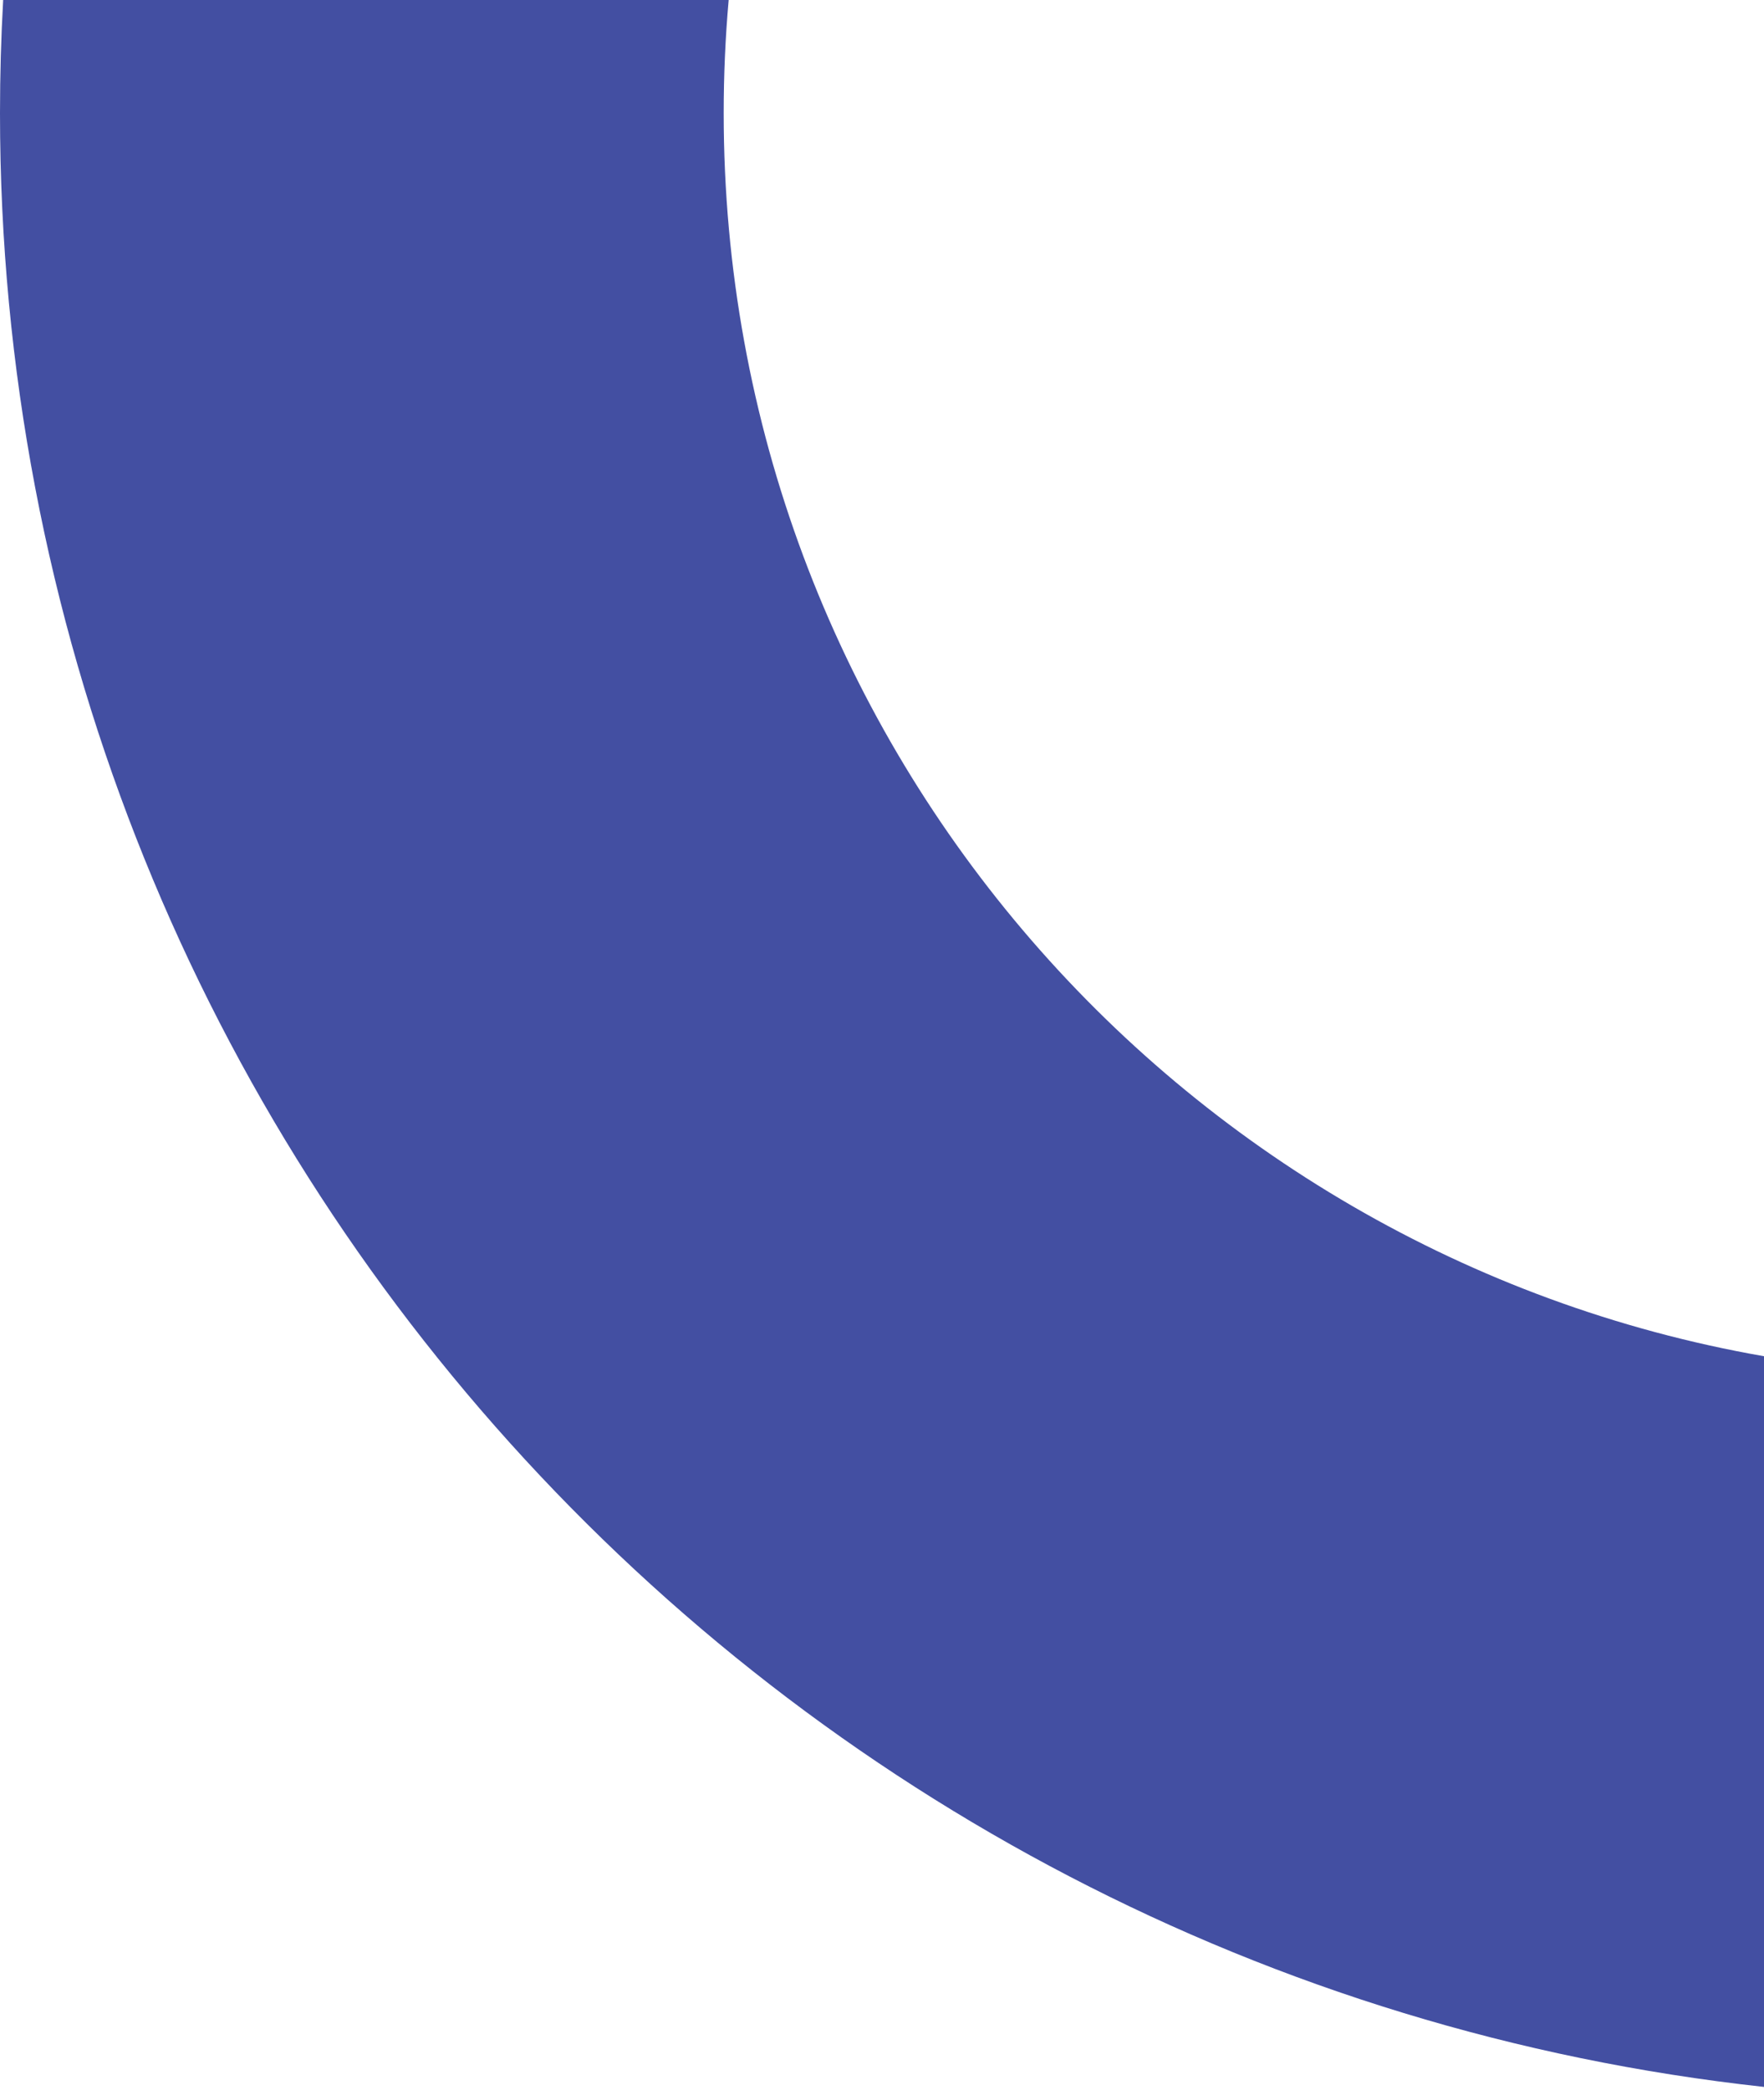 <svg width="195" height="231" viewBox="0 0 195 231" fill="none" xmlns="http://www.w3.org/2000/svg">
<path d="M80.55 0C80.186 4.117 80 8.286 80 12.5C80 81.468 129.785 138.521 195 149.923V230.695C85.341 218.715 0 125.597 0 12.5C0 8.305 0.118 4.137 0.35 0H80.55Z" fill="#434FA2"/>
</svg>
